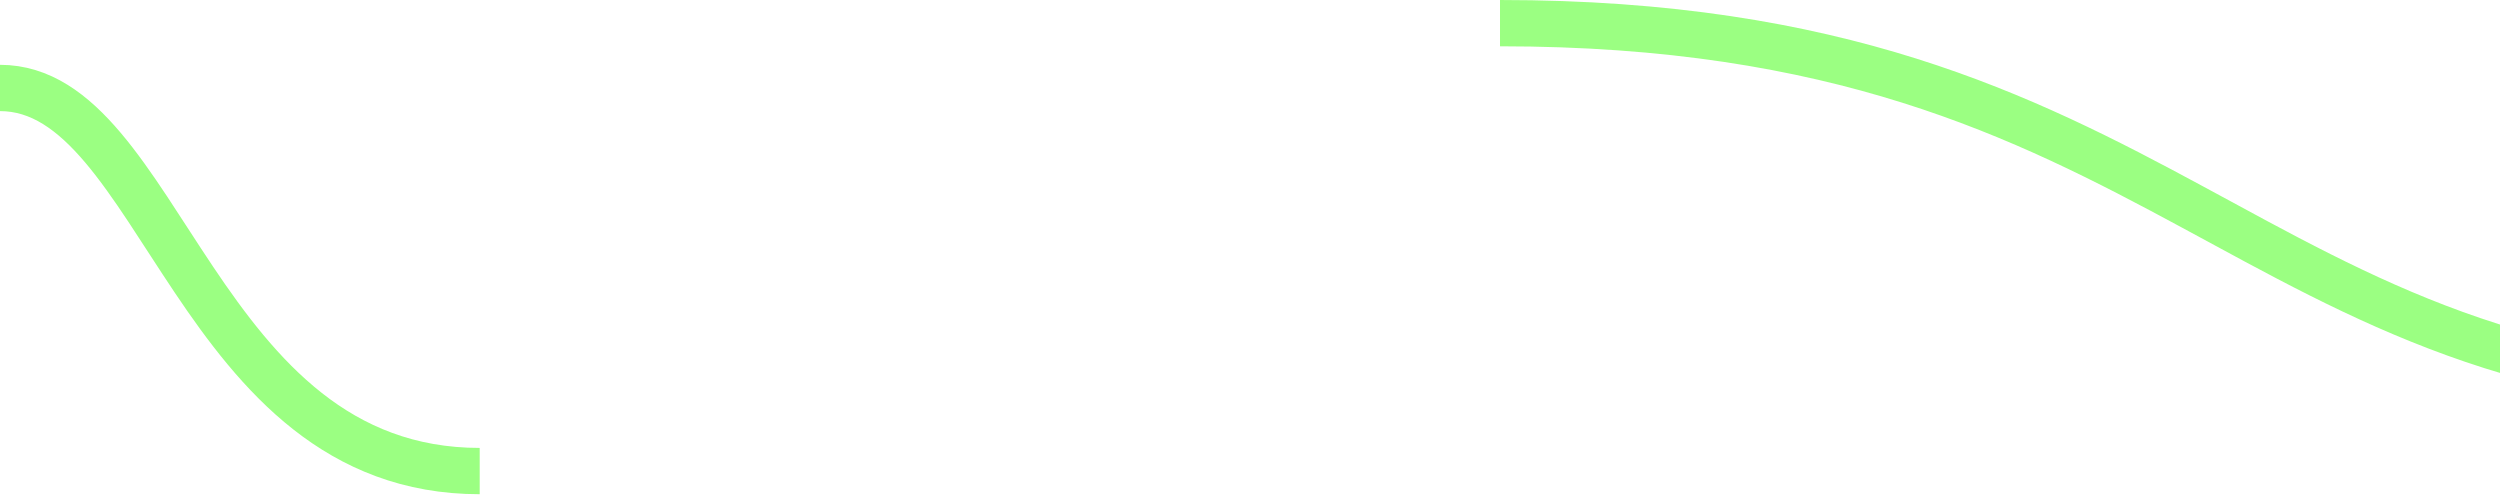 <svg width="1080" height="214" viewBox="0 0 1080 214" fill="none" xmlns="http://www.w3.org/2000/svg">
<path d="M0 38C69.716 38 84.5 203.5 207.229 203.5M648 10C940 10 967 169 1209.5 169" stroke="#9BFF82" stroke-width="20"/>
</svg>
